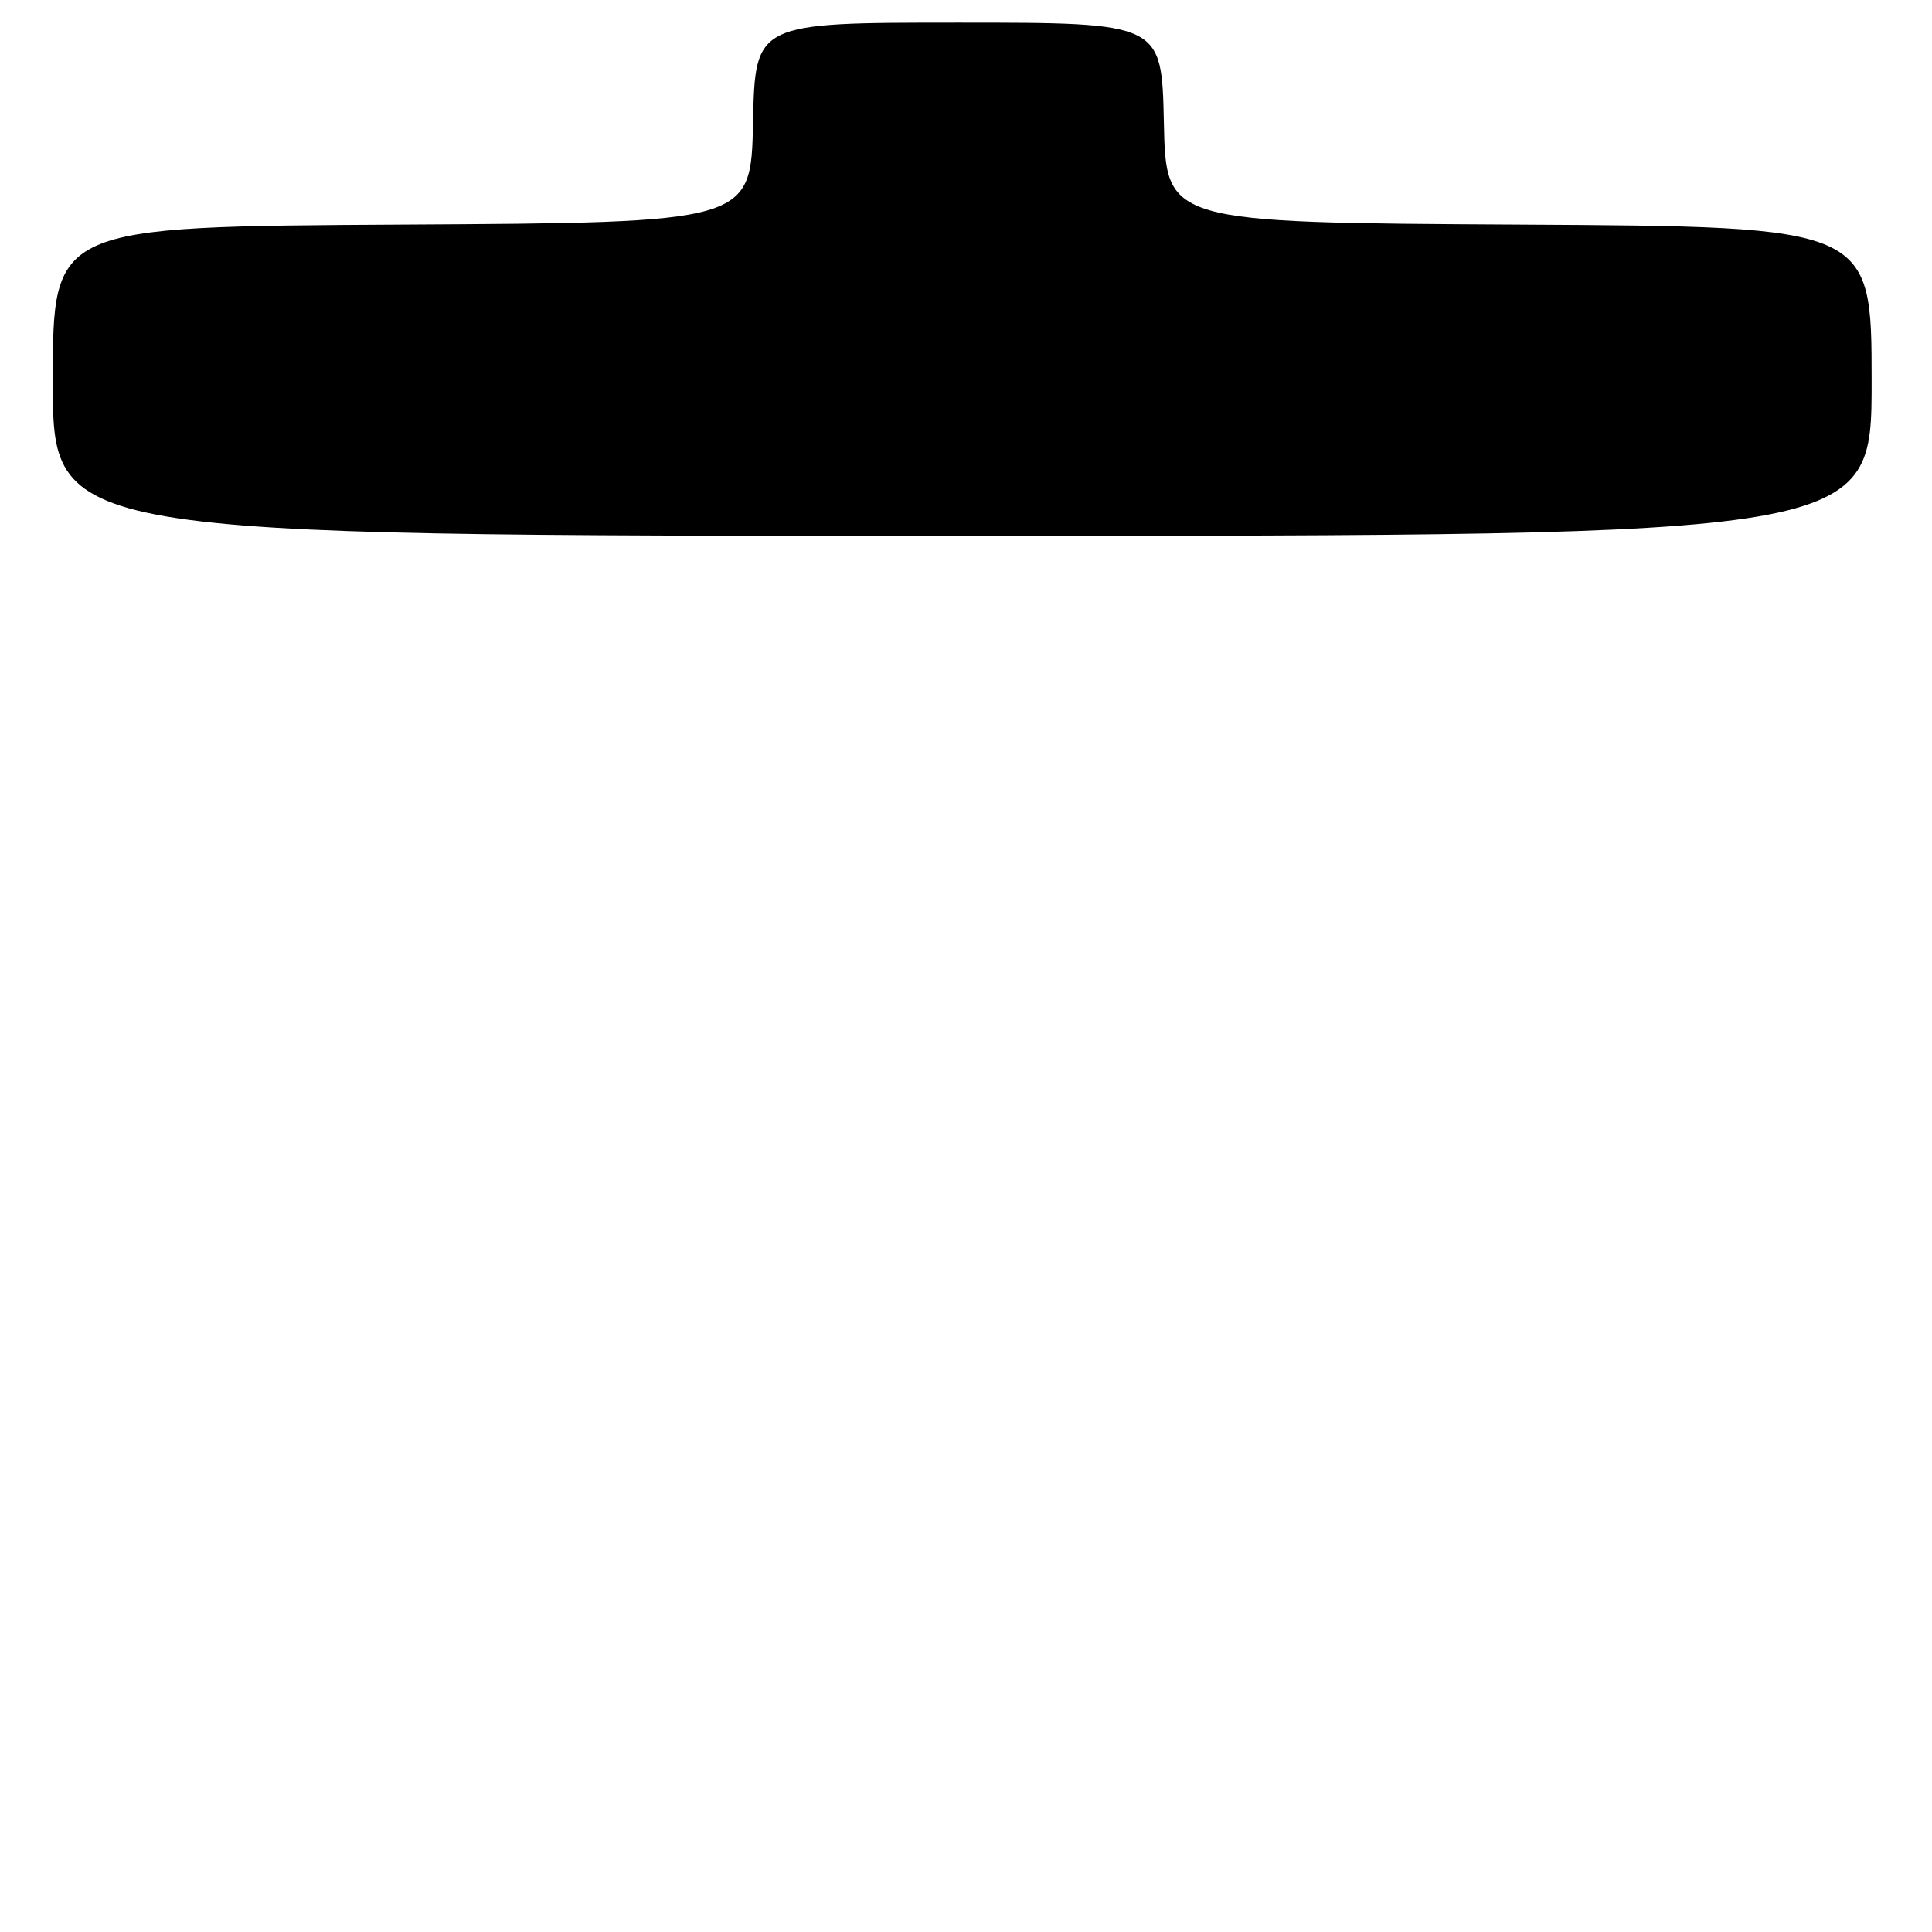 <?xml version="1.0" encoding="UTF-8" standalone="no"?>
<!DOCTYPE svg PUBLIC "-//W3C//DTD SVG 1.1//EN" "http://www.w3.org/Graphics/SVG/1.1/DTD/svg11.dtd" >
<svg xmlns="http://www.w3.org/2000/svg" xmlns:xlink="http://www.w3.org/1999/xlink" version="1.1" viewBox="0 0 256 256">
 <g >
 <path fill="currentColor"
d=" M 248.00 50.51 C 248.00 30.02 248.00 30.02 201.25 29.76 C 154.50 29.50 154.50 29.50 154.22 16.25 C 153.94 3.00 153.94 3.00 127.00 3.00 C 100.06 3.00 100.06 3.00 99.78 16.25 C 99.50 29.50 99.50 29.50 53.25 29.76 C 7.00 30.02 7.00 30.02 7.00 50.51 C 7.00 71.00 7.00 71.00 127.50 71.00 C 248.00 71.00 248.00 71.00 248.00 50.51 Z "/>
</g>
</svg>